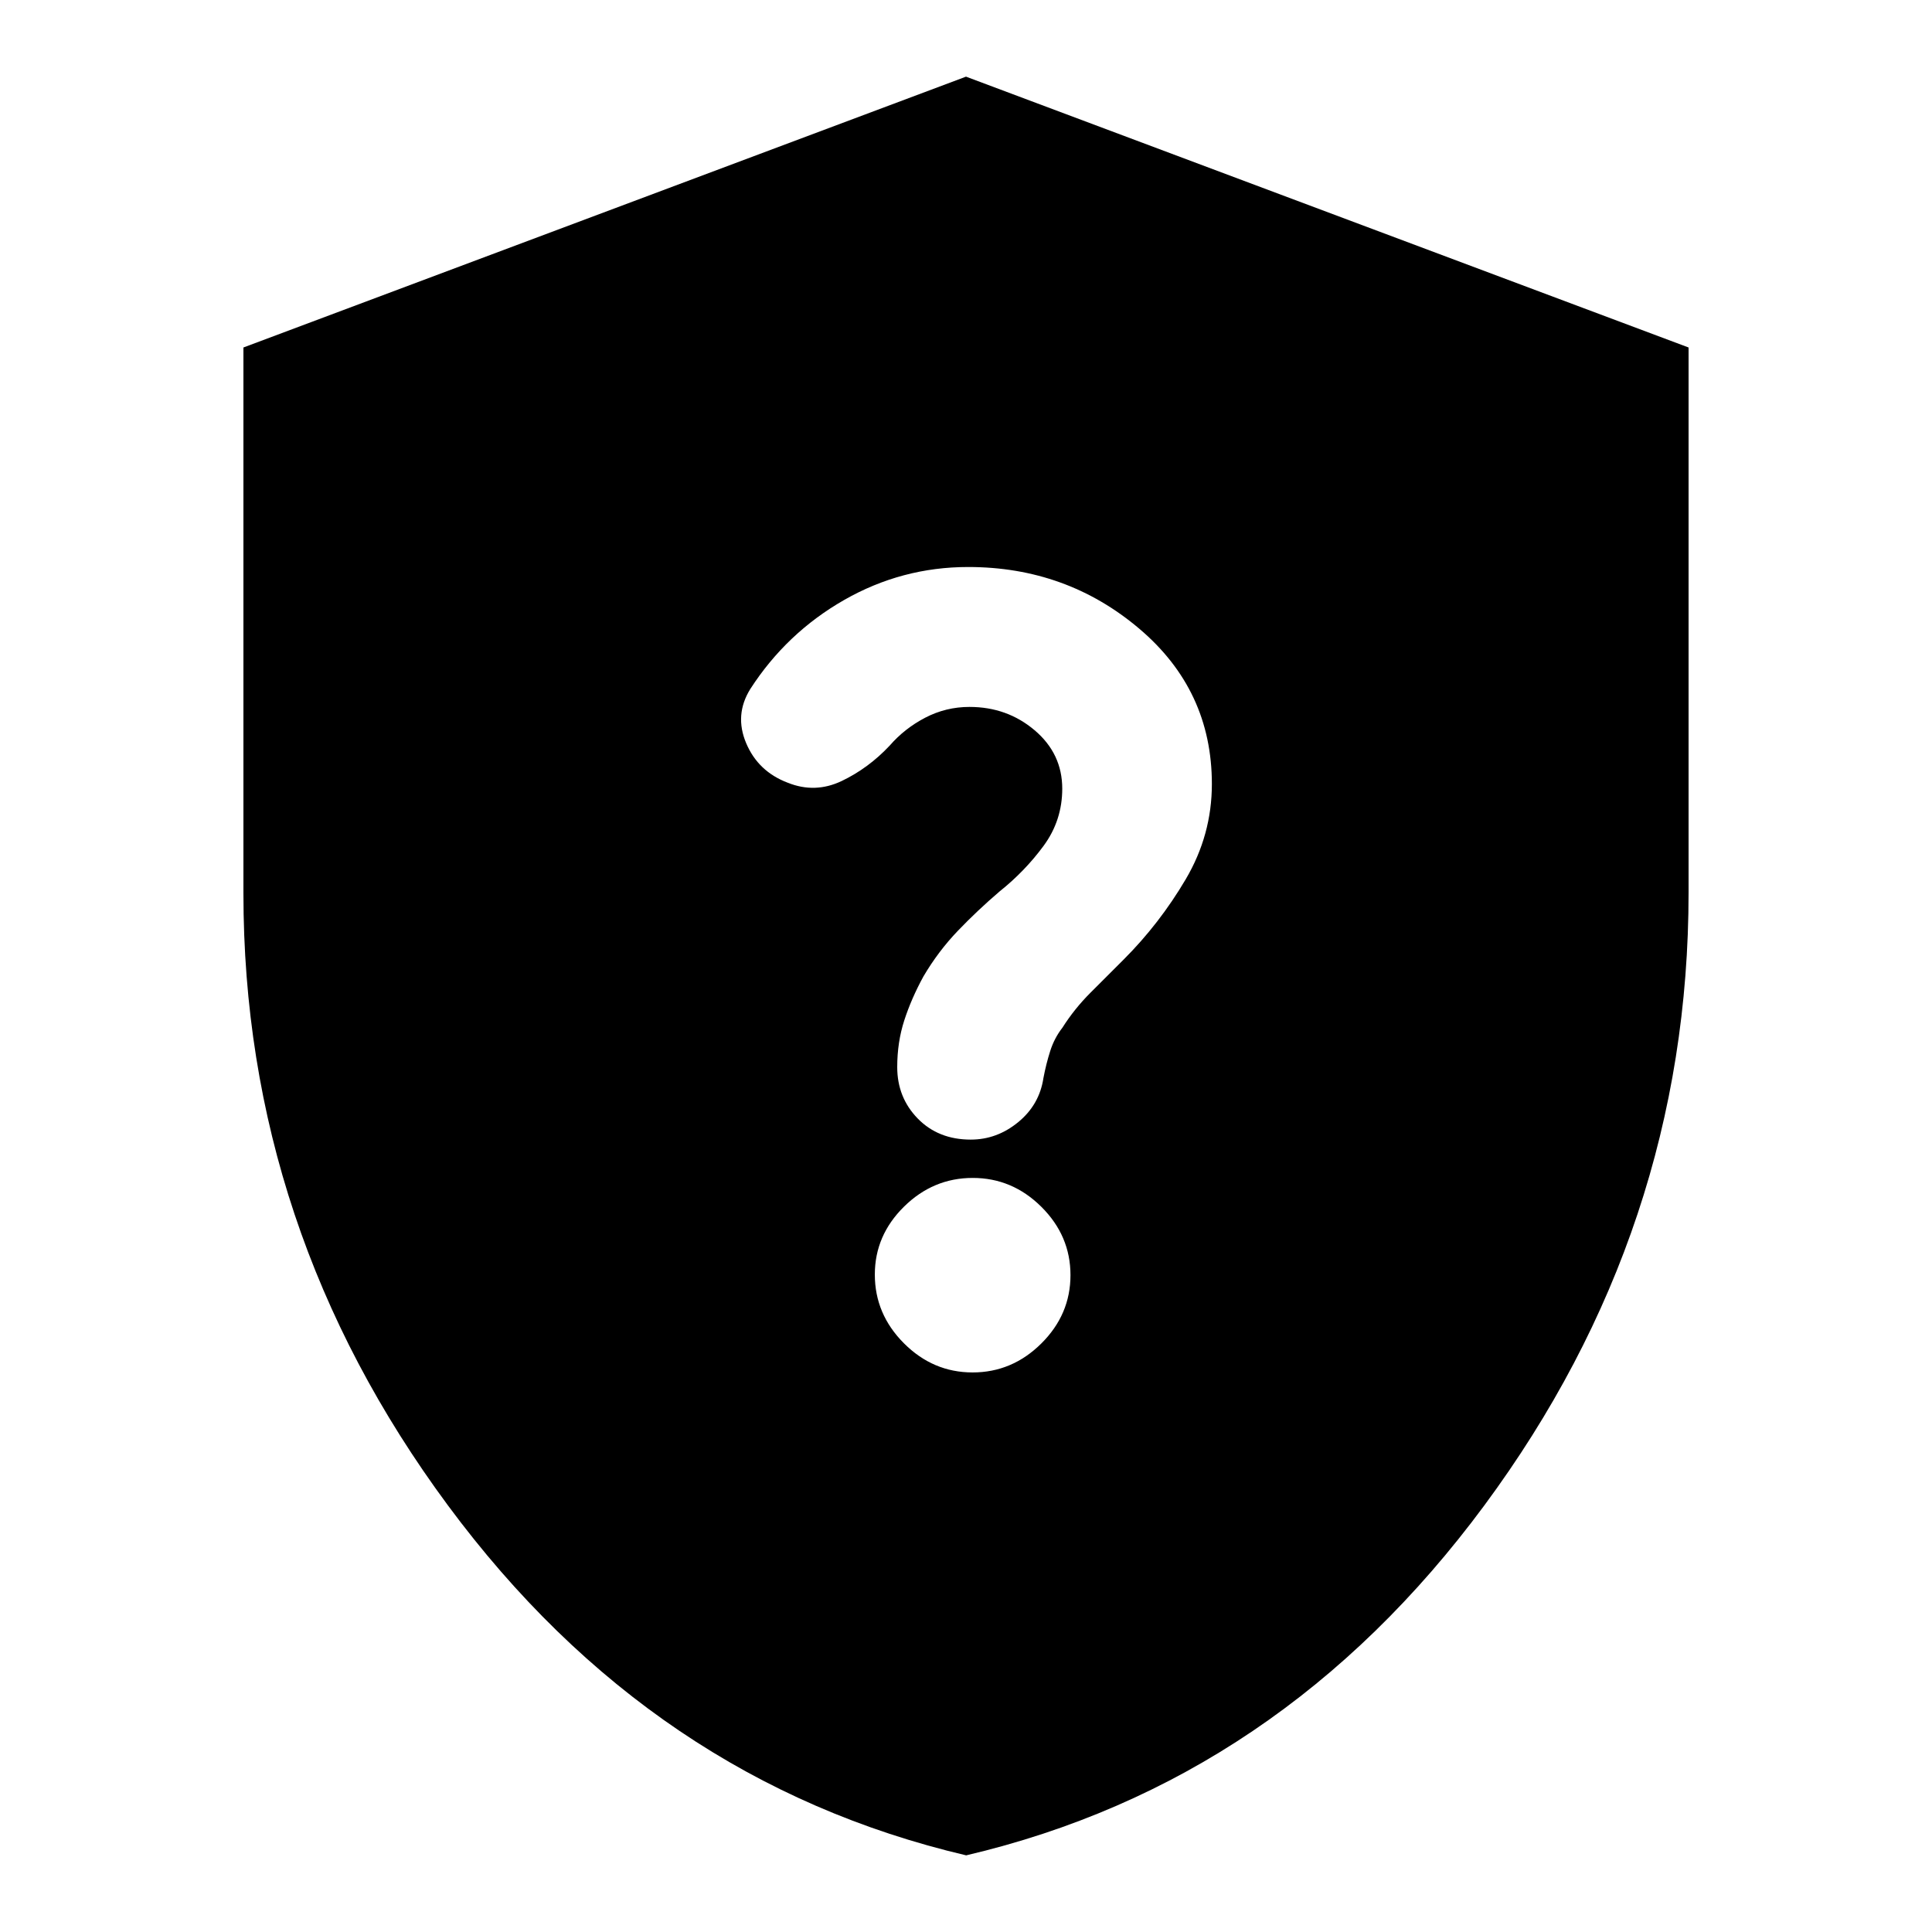 <svg xmlns="http://www.w3.org/2000/svg" height="24" viewBox="0 -960 960 960" width="24"><path d="M480.093-38.087Q324.174-74.674 222.565-211.988 120.956-349.302 120.956-516.092v-271.243L480-921.913l359.044 134.578v270.809q0 167.336-101.516 304.594Q636.012-74.675 480.093-38.087Zm3.177-239.957q19.662 0 34.152-14.388 14.491-14.389 14.491-33.957t-14.457-33.937q-14.457-14.37-34.118-14.37t-34.152 14.289q-14.49 14.288-14.49 33.721 0 19.661 14.456 34.151 14.457 14.491 34.118 14.491Zm-.88-115.695q12.968 0 23.528-8.652 10.56-8.652 12.56-21.957 1.322-7 3.378-13.44 2.057-6.441 6.057-11.56 5.912-9.344 13.94-17.386 8.027-8.041 16.451-16.44 17.87-17.869 30.87-39.914 13-22.044 13-47.336 0-46.663-36.153-77.249-36.153-30.587-84.923-30.587-32.968 0-61.62 16.369-28.652 16.37-46.652 44.239-8 12.87-2.056 26.934 5.943 14.065 20.634 19.639 13.617 5.47 26.856-.86 13.238-6.33 23.783-17.539 7.435-8.565 17.707-13.913 10.273-5.348 21.967-5.348 18.735 0 32.422 11.624 13.687 11.624 13.687 28.99 0 15.821-9.282 28.43-9.283 12.608-21.848 22.633-11 9.41-20.736 19.561-9.737 10.151-17.134 22.719-6 11-9.5 21.811-3.5 10.812-3.5 23.189 0 15.115 10.203 25.579t26.361 10.464Z"/></svg>